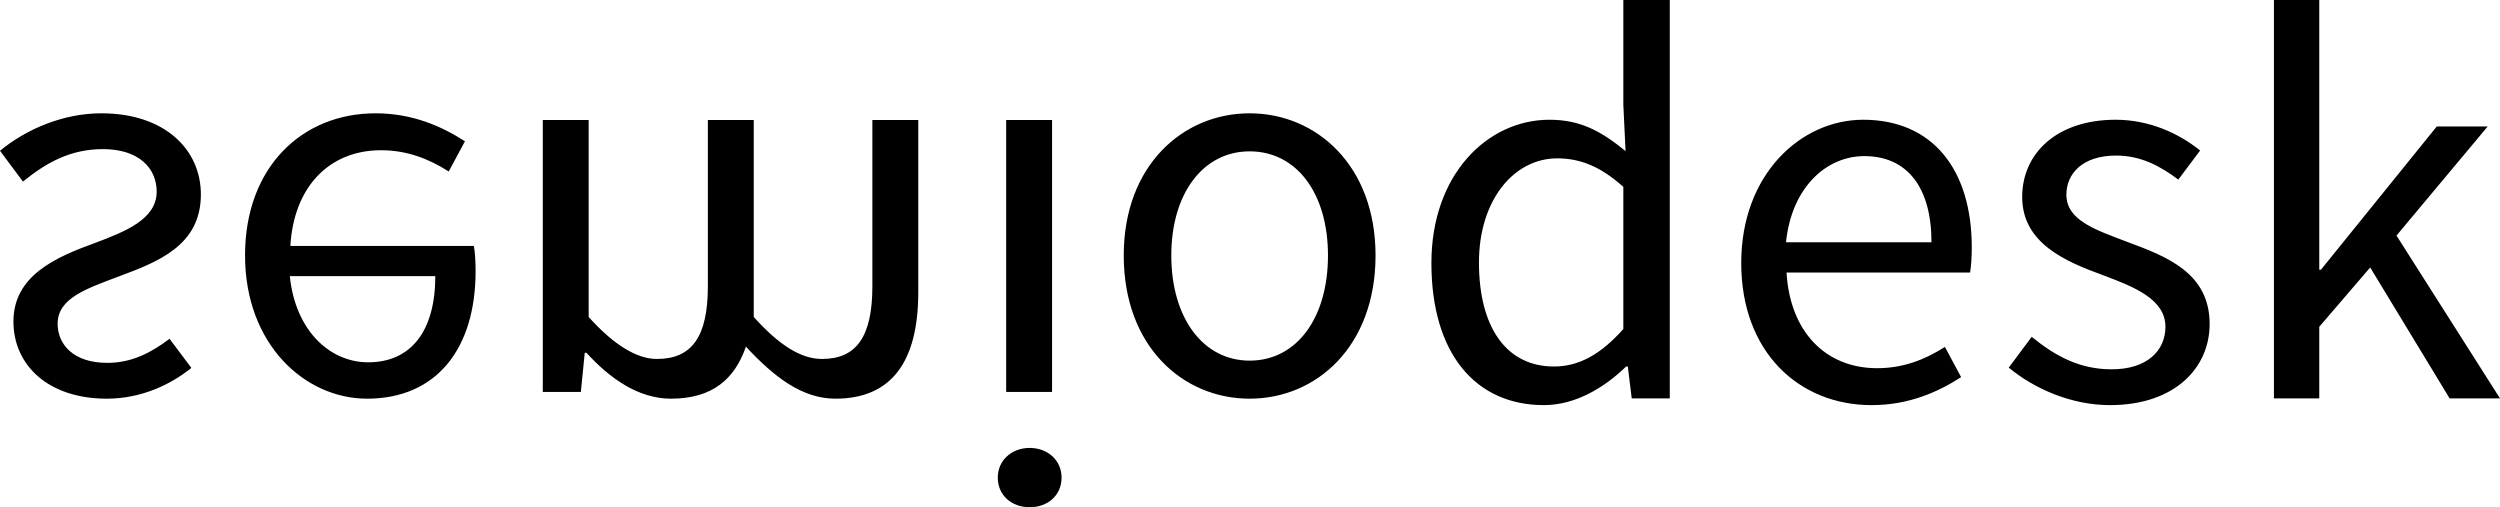 <svg xmlns="http://www.w3.org/2000/svg" width="353.515" height="71.726"><path d="M0 21.323c3.64-3.007 8.862-5.301 14.322-5.301 9.1 0 14.084 5.222 14.084 11.473 0 7.28-6.172 9.574-11.71 11.632-4.352 1.661-8.546 3.006-8.546 6.646 0 2.928 2.215 5.539 7.042 5.539 3.403 0 6.172-1.424 8.783-3.403l3.086 4.115c-2.928 2.374-7.121 4.352-11.948 4.352-8.308 0-13.214-4.748-13.214-10.92 0-6.488 6.014-9.099 11.473-11.077 4.194-1.583 8.783-3.323 8.783-7.28 0-3.323-2.532-6.013-7.596-6.013-4.59 0-7.992 1.899-11.315 4.59L0 21.322zM34.65 36.12c0-12.581 8.15-20.098 18.437-20.098 5.223 0 9.337 1.82 12.66 3.956l-2.294 4.273c-2.849-1.82-5.935-3.007-9.575-3.007-7.358 0-12.343 5.222-12.818 13.53h25.953c.159.95.238 2.216.238 3.561 0 10.999-5.54 18.04-15.35 18.04-8.784 0-17.25-7.674-17.25-20.255zm6.331 2.927c.791 7.755 5.697 12.186 11.078 12.186 6.013 0 9.495-4.352 9.495-12.186H40.98zm35.772-22.076h6.489v27.853c3.56 3.956 6.804 5.934 9.653 5.934 4.906 0 7.2-3.086 7.2-10.286v-23.5h6.489v27.852c3.56 3.956 6.646 5.934 9.653 5.934 4.827 0 7.121-3.086 7.121-10.286v-23.5h6.489v24.37c0 9.812-3.798 15.034-11.71 15.034-4.67 0-8.626-3.007-12.661-7.359-1.583 4.59-4.748 7.359-10.603 7.359-4.59 0-8.625-2.849-11.948-6.488h-.237l-.554 5.538h-5.38V16.971zm68.85 46.368c2.532 0 4.51 1.74 4.51 4.194 0 2.532-1.978 4.193-4.51 4.193s-4.51-1.661-4.51-4.193c0-2.453 1.978-4.194 4.51-4.194zm-3.324-46.368h6.489v38.455h-6.489V16.971zm16.624 19.149c0-12.74 8.387-20.098 17.803-20.098S194.51 23.38 194.51 36.12c0 12.897-8.388 20.256-17.804 20.256-9.416 0-17.803-7.359-17.803-20.256zm6.726 0c0 8.862 4.51 14.875 11.077 14.875 6.647 0 11.078-6.013 11.078-14.875 0-8.783-4.431-14.718-11.078-14.718-6.567 0-11.077 5.935-11.077 14.718zm36.78 1.07c0 12.817 6.25 20.097 15.904 20.097 4.51 0 8.625-2.532 11.632-5.46h.237l.554 4.51h5.38V0h-6.567v14.797l.316 6.567c-3.402-2.77-6.33-4.431-10.76-4.431-8.784 0-16.696 7.754-16.696 20.256zm6.725-.08c0-8.783 4.906-14.717 11.078-14.717 3.165 0 6.093 1.107 9.337 4.035v20.098c-3.165 3.56-6.251 5.301-9.812 5.301-6.725 0-10.603-5.538-10.603-14.717zm37.086.08c0 12.58 8.15 20.097 18.436 20.097 5.222 0 9.337-1.82 12.66-3.956l-2.295-4.273c-2.848 1.82-5.934 3.007-9.574 3.007-7.358 0-12.343-5.223-12.818-13.53h25.953c.158-.95.238-2.216.238-3.561 0-10.999-5.54-18.041-15.35-18.041-8.784 0-17.25 7.675-17.25 20.256zm6.33-2.929c.791-7.754 5.697-12.185 11.077-12.185 6.014 0 9.495 4.352 9.495 12.185H252.55zm31.5 17.725c3.639 3.006 8.861 5.301 14.321 5.301 9.1 0 14.084-5.222 14.084-11.473 0-7.28-6.171-9.574-11.71-11.632-4.352-1.661-8.546-3.006-8.546-6.646 0-2.928 2.216-5.539 7.042-5.539 3.403 0 6.172 1.424 8.783 3.402l3.086-4.114c-2.927-2.374-7.121-4.352-11.948-4.352-8.308 0-13.214 4.747-13.214 10.92 0 6.488 6.014 9.099 11.473 11.077 4.194 1.582 8.783 3.323 8.783 7.28 0 3.323-2.532 6.013-7.596 6.013-4.589 0-7.991-1.899-11.315-4.59l-3.244 4.353zm37.499 4.352h6.409V46.209l7.2-8.387 11.236 18.516h7.122l-14.639-23.026 12.898-15.43h-7.2l-16.38 20.257h-.237V0h-6.41v56.338z" font-weight="400" font-size="79.126" font-family="Source Sans Pro" letter-spacing="0" word-spacing="0"/></svg>